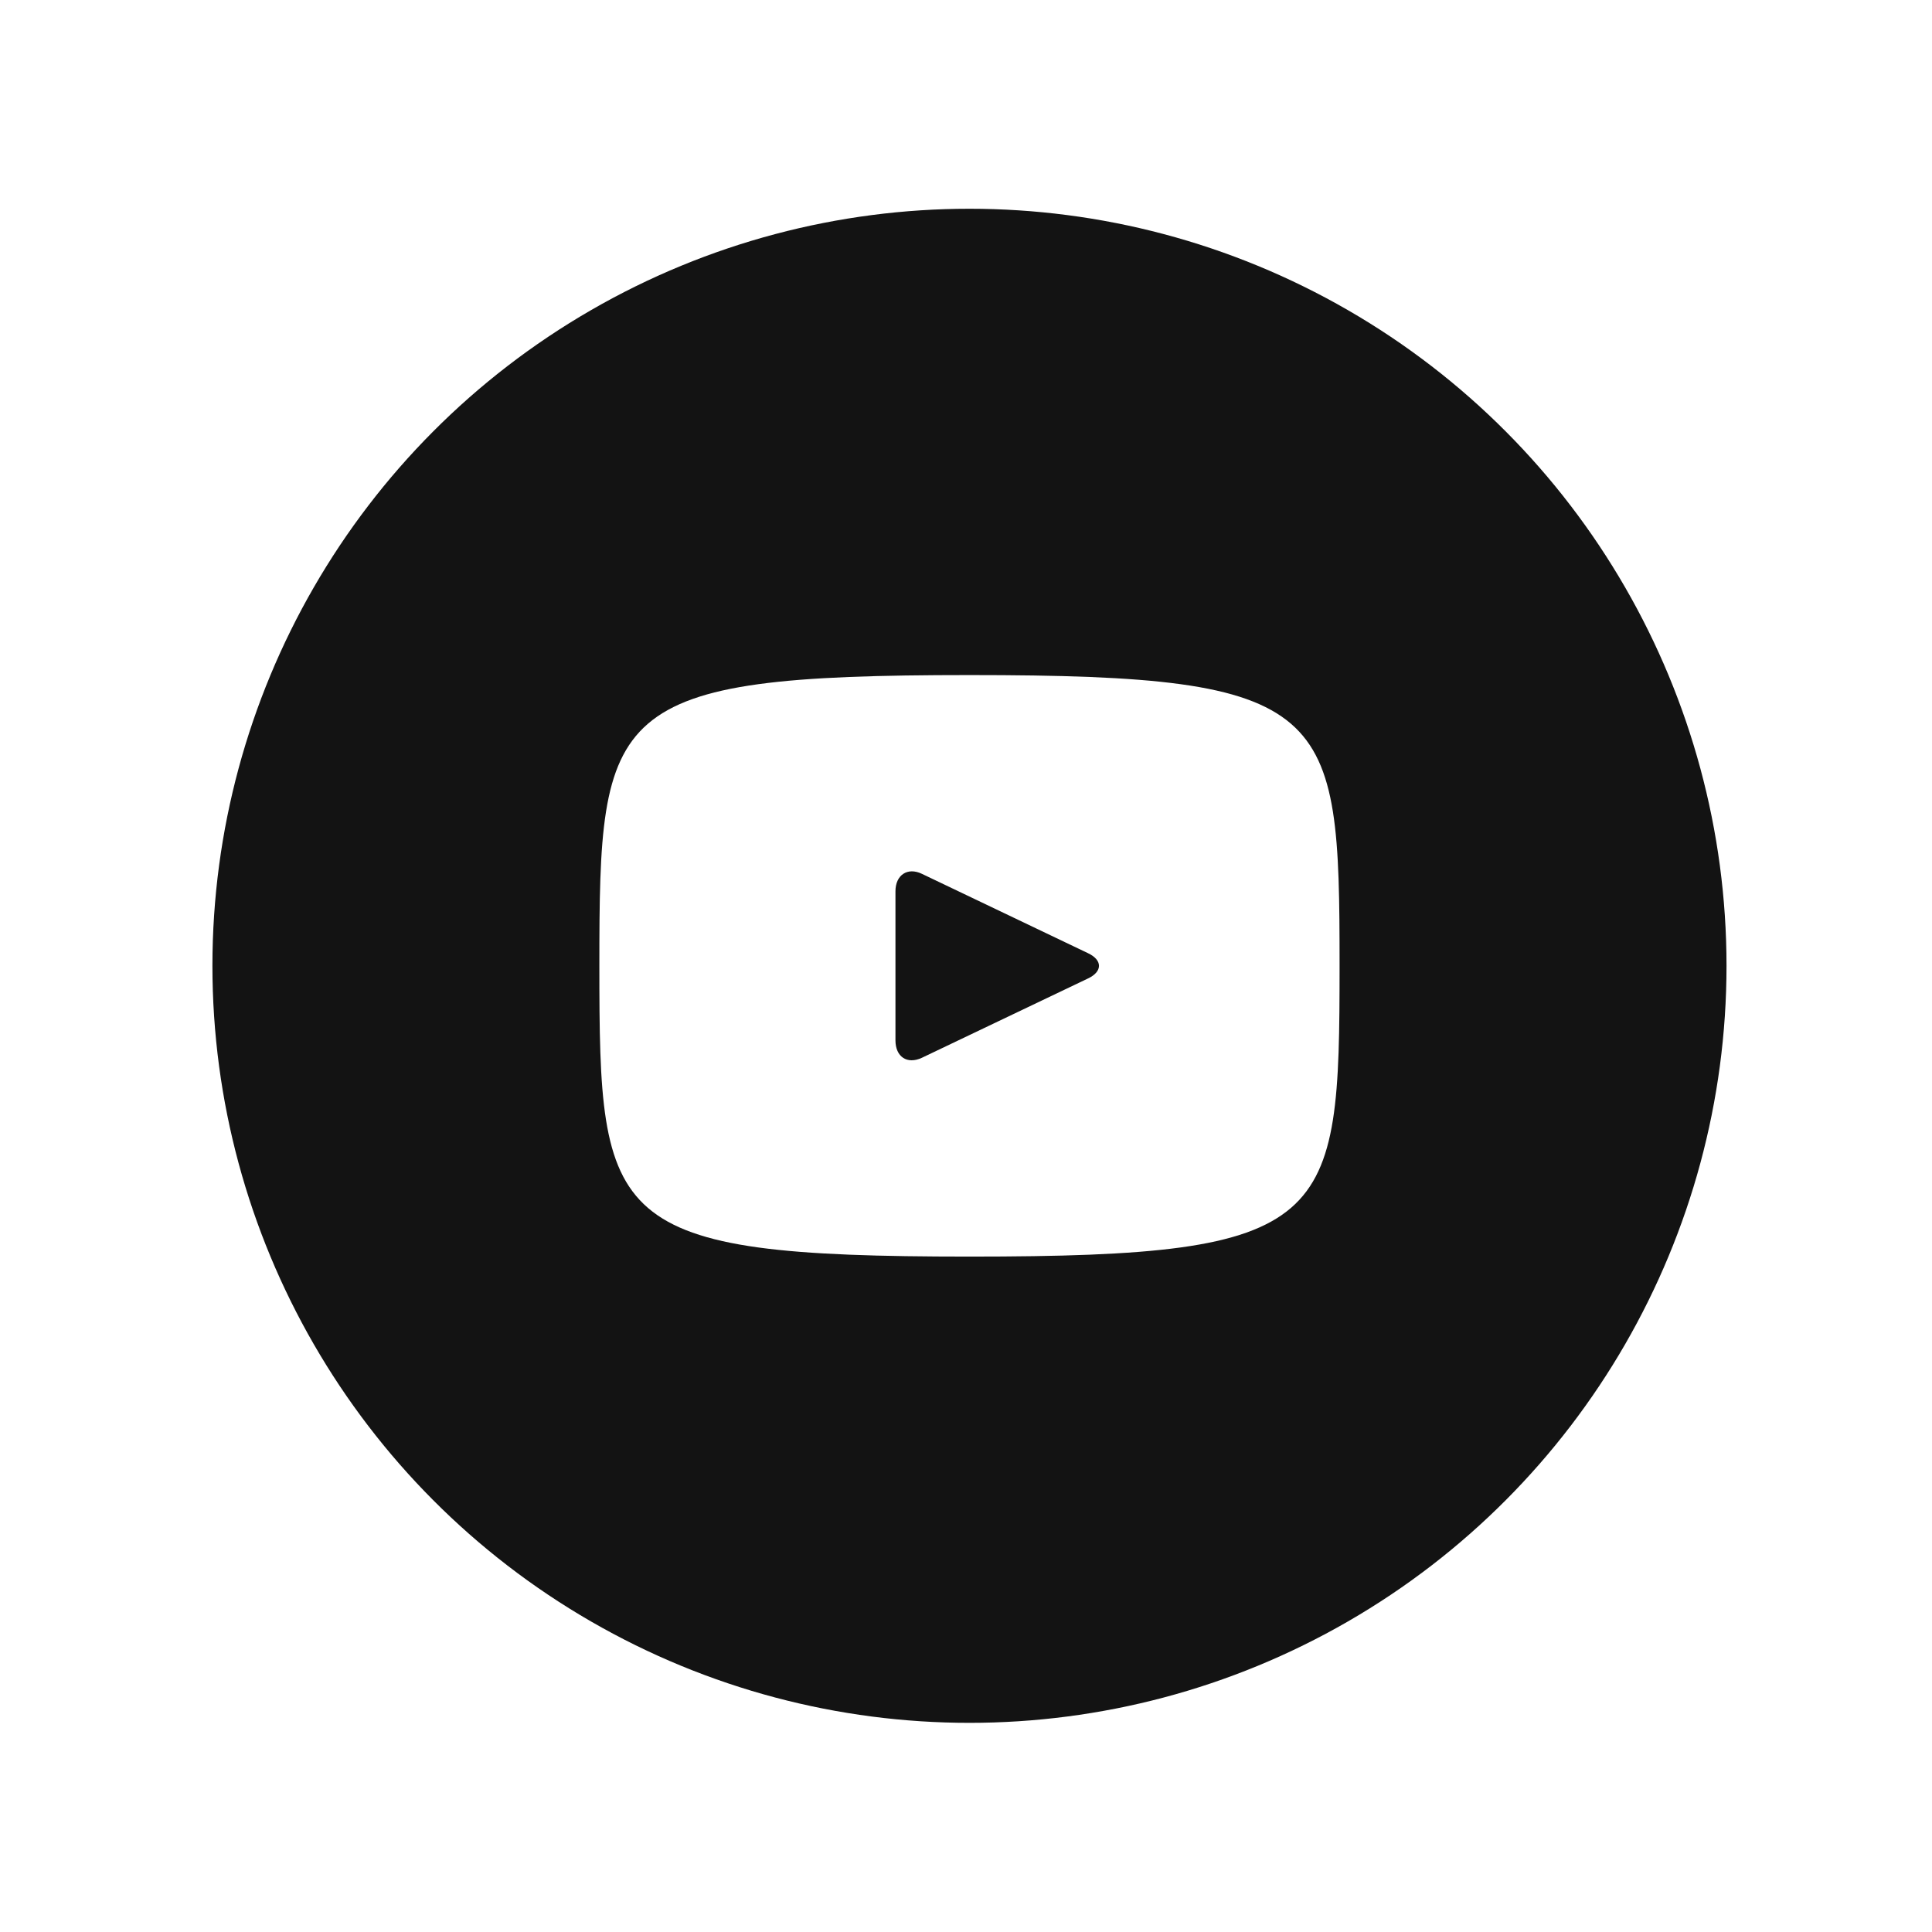 <svg width="39" height="39" viewBox="0 0 39 39" fill="none" xmlns="http://www.w3.org/2000/svg">
<g filter="url(#filter0_d_19_663)">
<circle cx="19.57" cy="15.496" r="15.282" fill="#131313"/>
<path d="M19.57 9.627C12.227 9.627 12.099 10.288 12.099 15.496C12.099 20.705 12.227 21.366 19.57 21.366C26.912 21.366 27.041 20.705 27.041 15.496C27.041 10.288 26.912 9.627 19.57 9.627ZM21.96 15.753L18.609 17.353C18.311 17.492 18.076 17.332 18.076 17.001V13.992C18.076 13.661 18.321 13.501 18.609 13.639L21.96 15.24C22.259 15.379 22.259 15.614 21.96 15.753Z" fill="white"/>
</g>
<defs>
<filter id="filter0_d_19_663" x="0.289" y="0.215" width="38.563" height="38.563" filterUnits="userSpaceOnUse" color-interpolation-filters="sRGB">
<feFlood flood-opacity="0" result="BackgroundImageFix"/>
<feColorMatrix in="SourceAlpha" type="matrix" values="0 0 0 0 0 0 0 0 0 0 0 0 0 0 0 0 0 0 127 0" result="hardAlpha"/>
<feOffset dy="4"/>
<feGaussianBlur stdDeviation="2"/>
<feComposite in2="hardAlpha" operator="out"/>
<feColorMatrix type="matrix" values="0 0 0 0 0 0 0 0 0 0 0 0 0 0 0 0 0 0 0.25 0"/>
<feBlend mode="normal" in2="BackgroundImageFix" result="effect1_dropShadow_19_663"/>
<feBlend mode="normal" in="SourceGraphic" in2="effect1_dropShadow_19_663" result="shape"/>
</filter>
</defs>
</svg>
